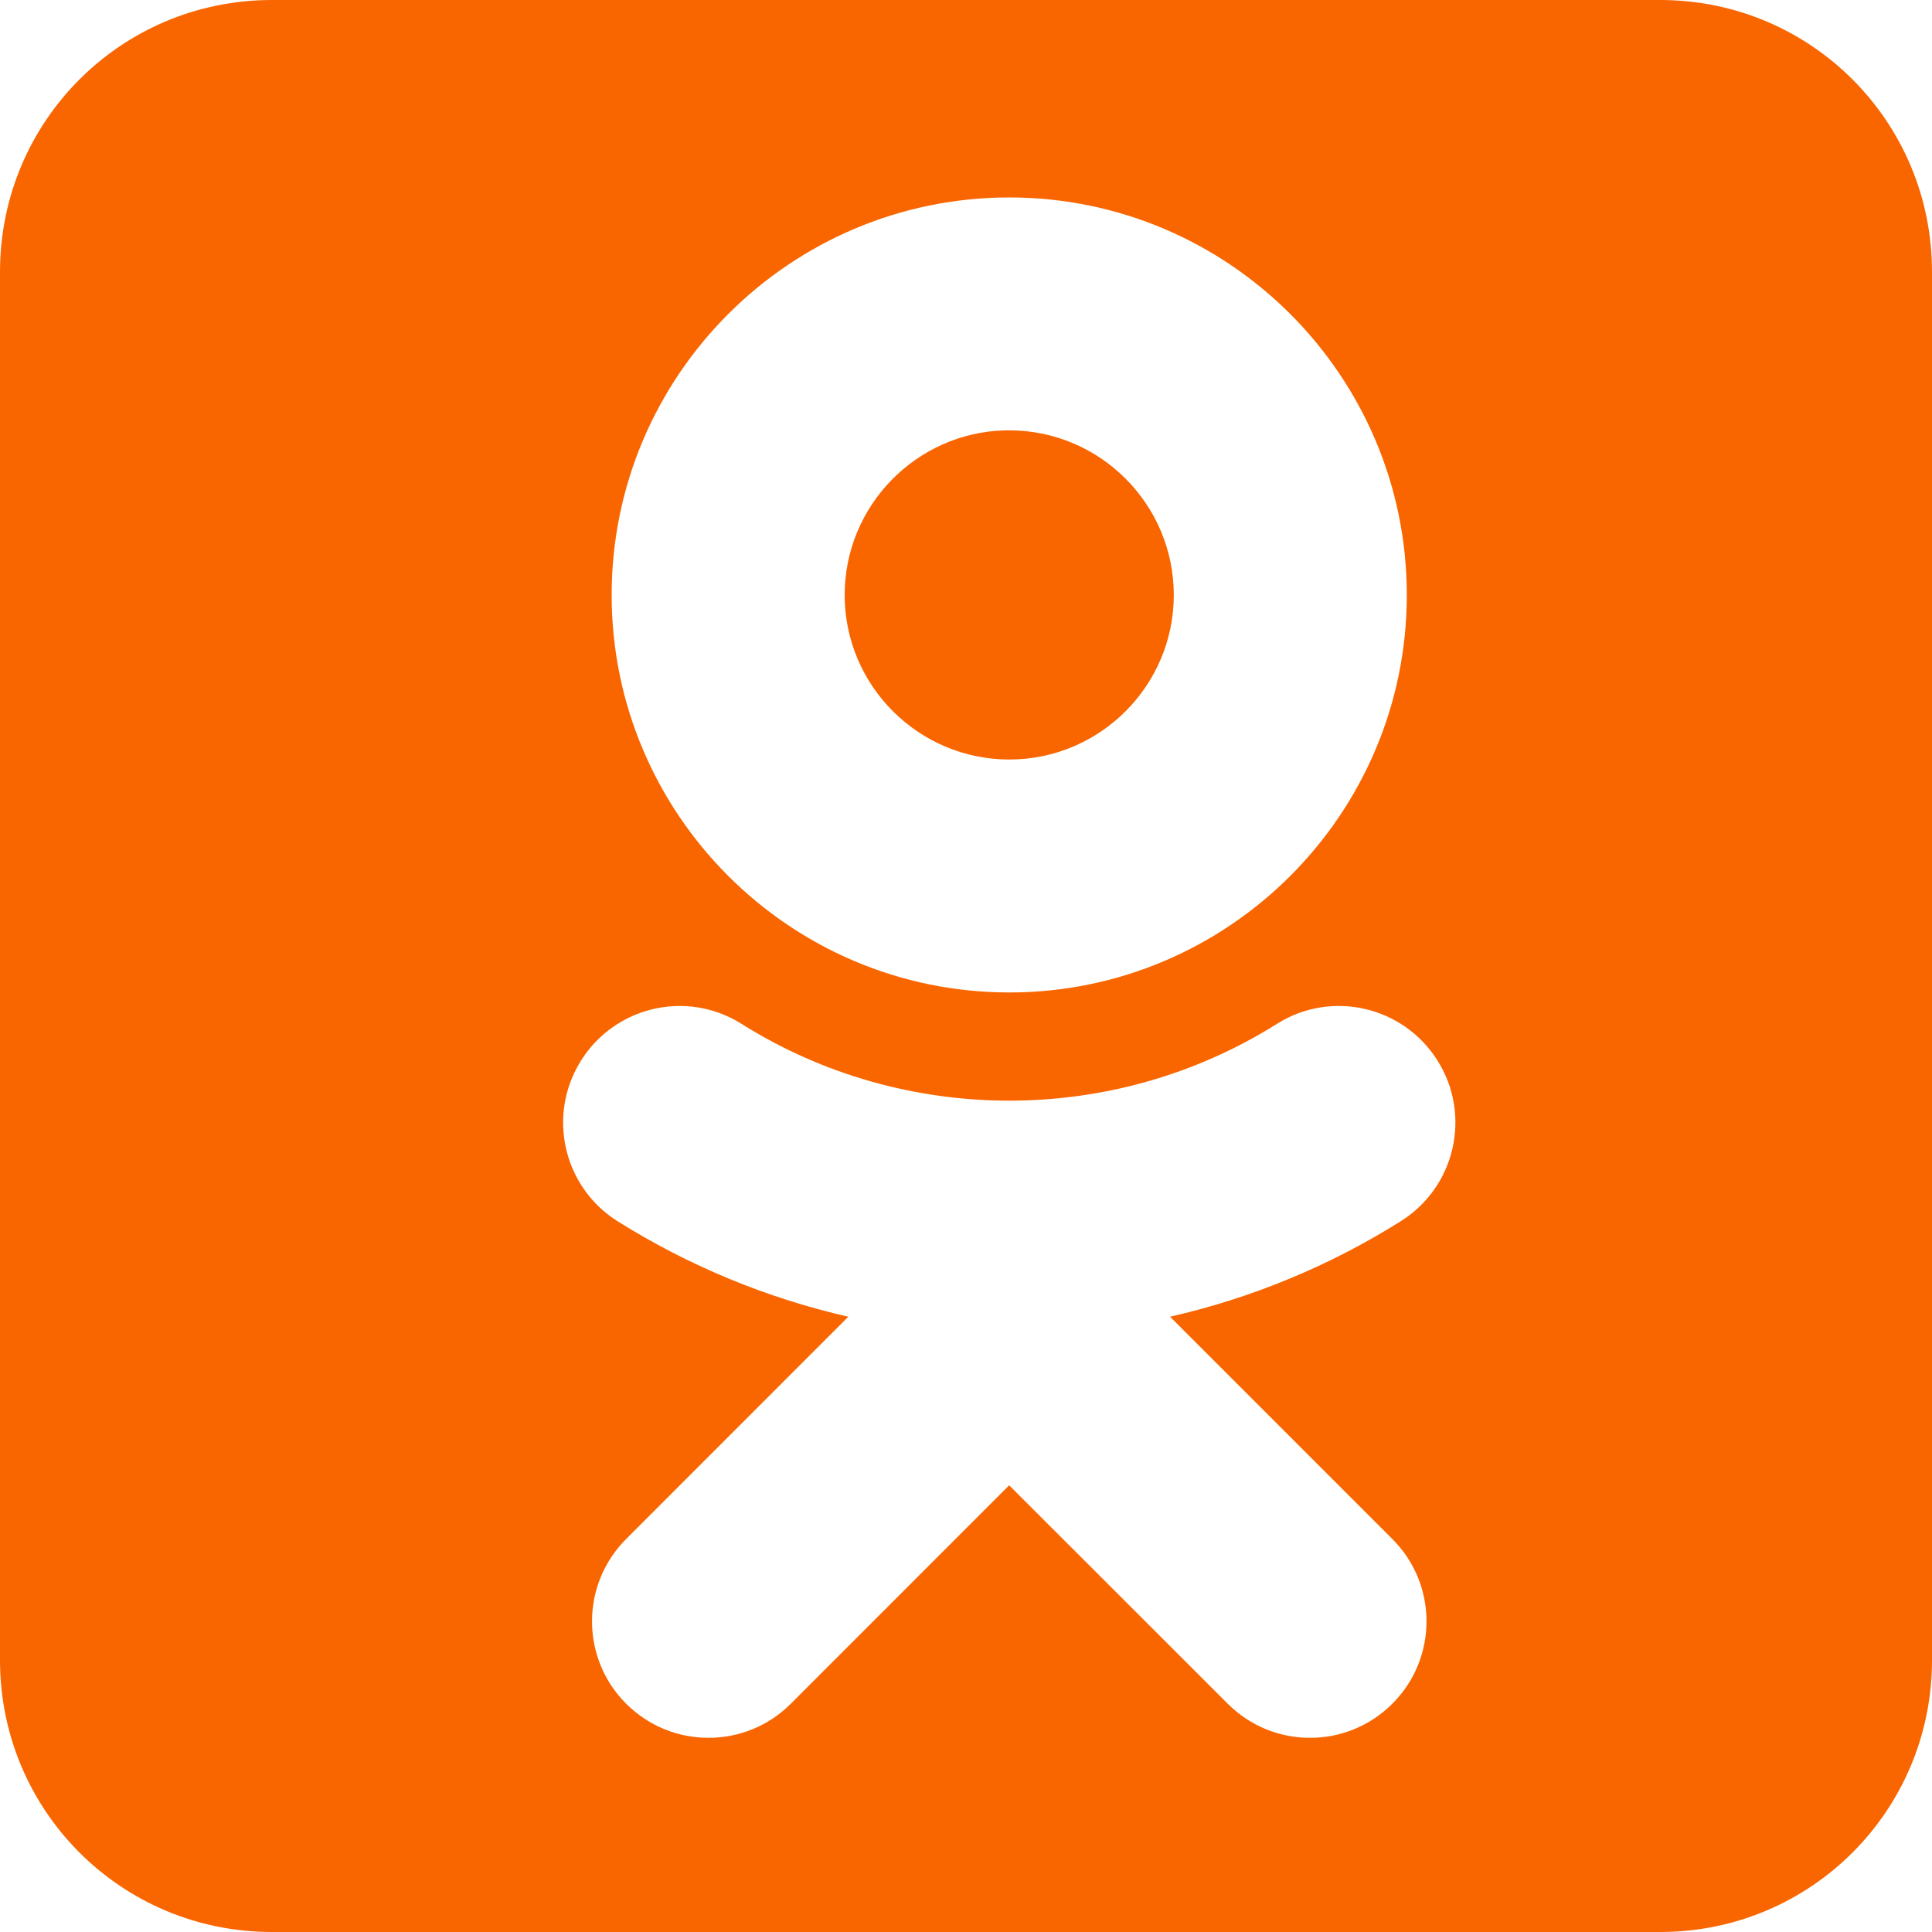 <svg width="56" height="56" viewBox="0 0 56 56" fill="none" xmlns="http://www.w3.org/2000/svg">
<path d="M7.88 0C3.515 0 0 3.515 0 7.88V48.12C0 52.485 3.515 56 7.88 56H48.12C52.485 56 56 52.485 56 48.12V7.88C56 3.515 52.485 0 48.12 0H7.88ZM29.255 5.723C35.61 5.723 40.777 10.892 40.777 17.246C40.777 23.601 35.61 28.767 29.255 28.767C22.899 28.767 17.729 23.601 17.729 17.246C17.729 10.892 22.899 5.723 29.255 5.723ZM29.132 12.474C26.558 12.54 24.483 14.657 24.483 17.246C24.483 19.875 26.624 22.015 29.255 22.015C31.885 22.015 34.023 19.875 34.023 17.246C34.023 14.616 31.885 12.474 29.255 12.474C29.214 12.474 29.173 12.473 29.132 12.474ZM19.714 29.159C20.324 29.161 20.94 29.329 21.495 29.678C26.212 32.644 32.292 32.646 37.011 29.678C38.59 28.683 40.673 29.161 41.667 30.741C42.661 32.318 42.184 34.402 40.605 35.396C38.547 36.689 36.285 37.626 33.915 38.166L40.358 44.609C41.678 45.926 41.678 48.065 40.358 49.383C39.039 50.702 36.904 50.702 35.586 49.383L29.251 43.052L22.923 49.383C22.264 50.043 21.4 50.372 20.536 50.372C19.672 50.372 18.81 50.042 18.149 49.383C16.83 48.064 16.831 45.928 18.149 44.609L24.589 38.166C22.244 37.631 19.981 36.703 17.897 35.396C16.322 34.402 15.848 32.32 16.842 30.741C17.462 29.753 18.508 29.196 19.591 29.16C19.632 29.159 19.673 29.158 19.714 29.159H19.714Z" fill="#F96600"/>
</svg>

